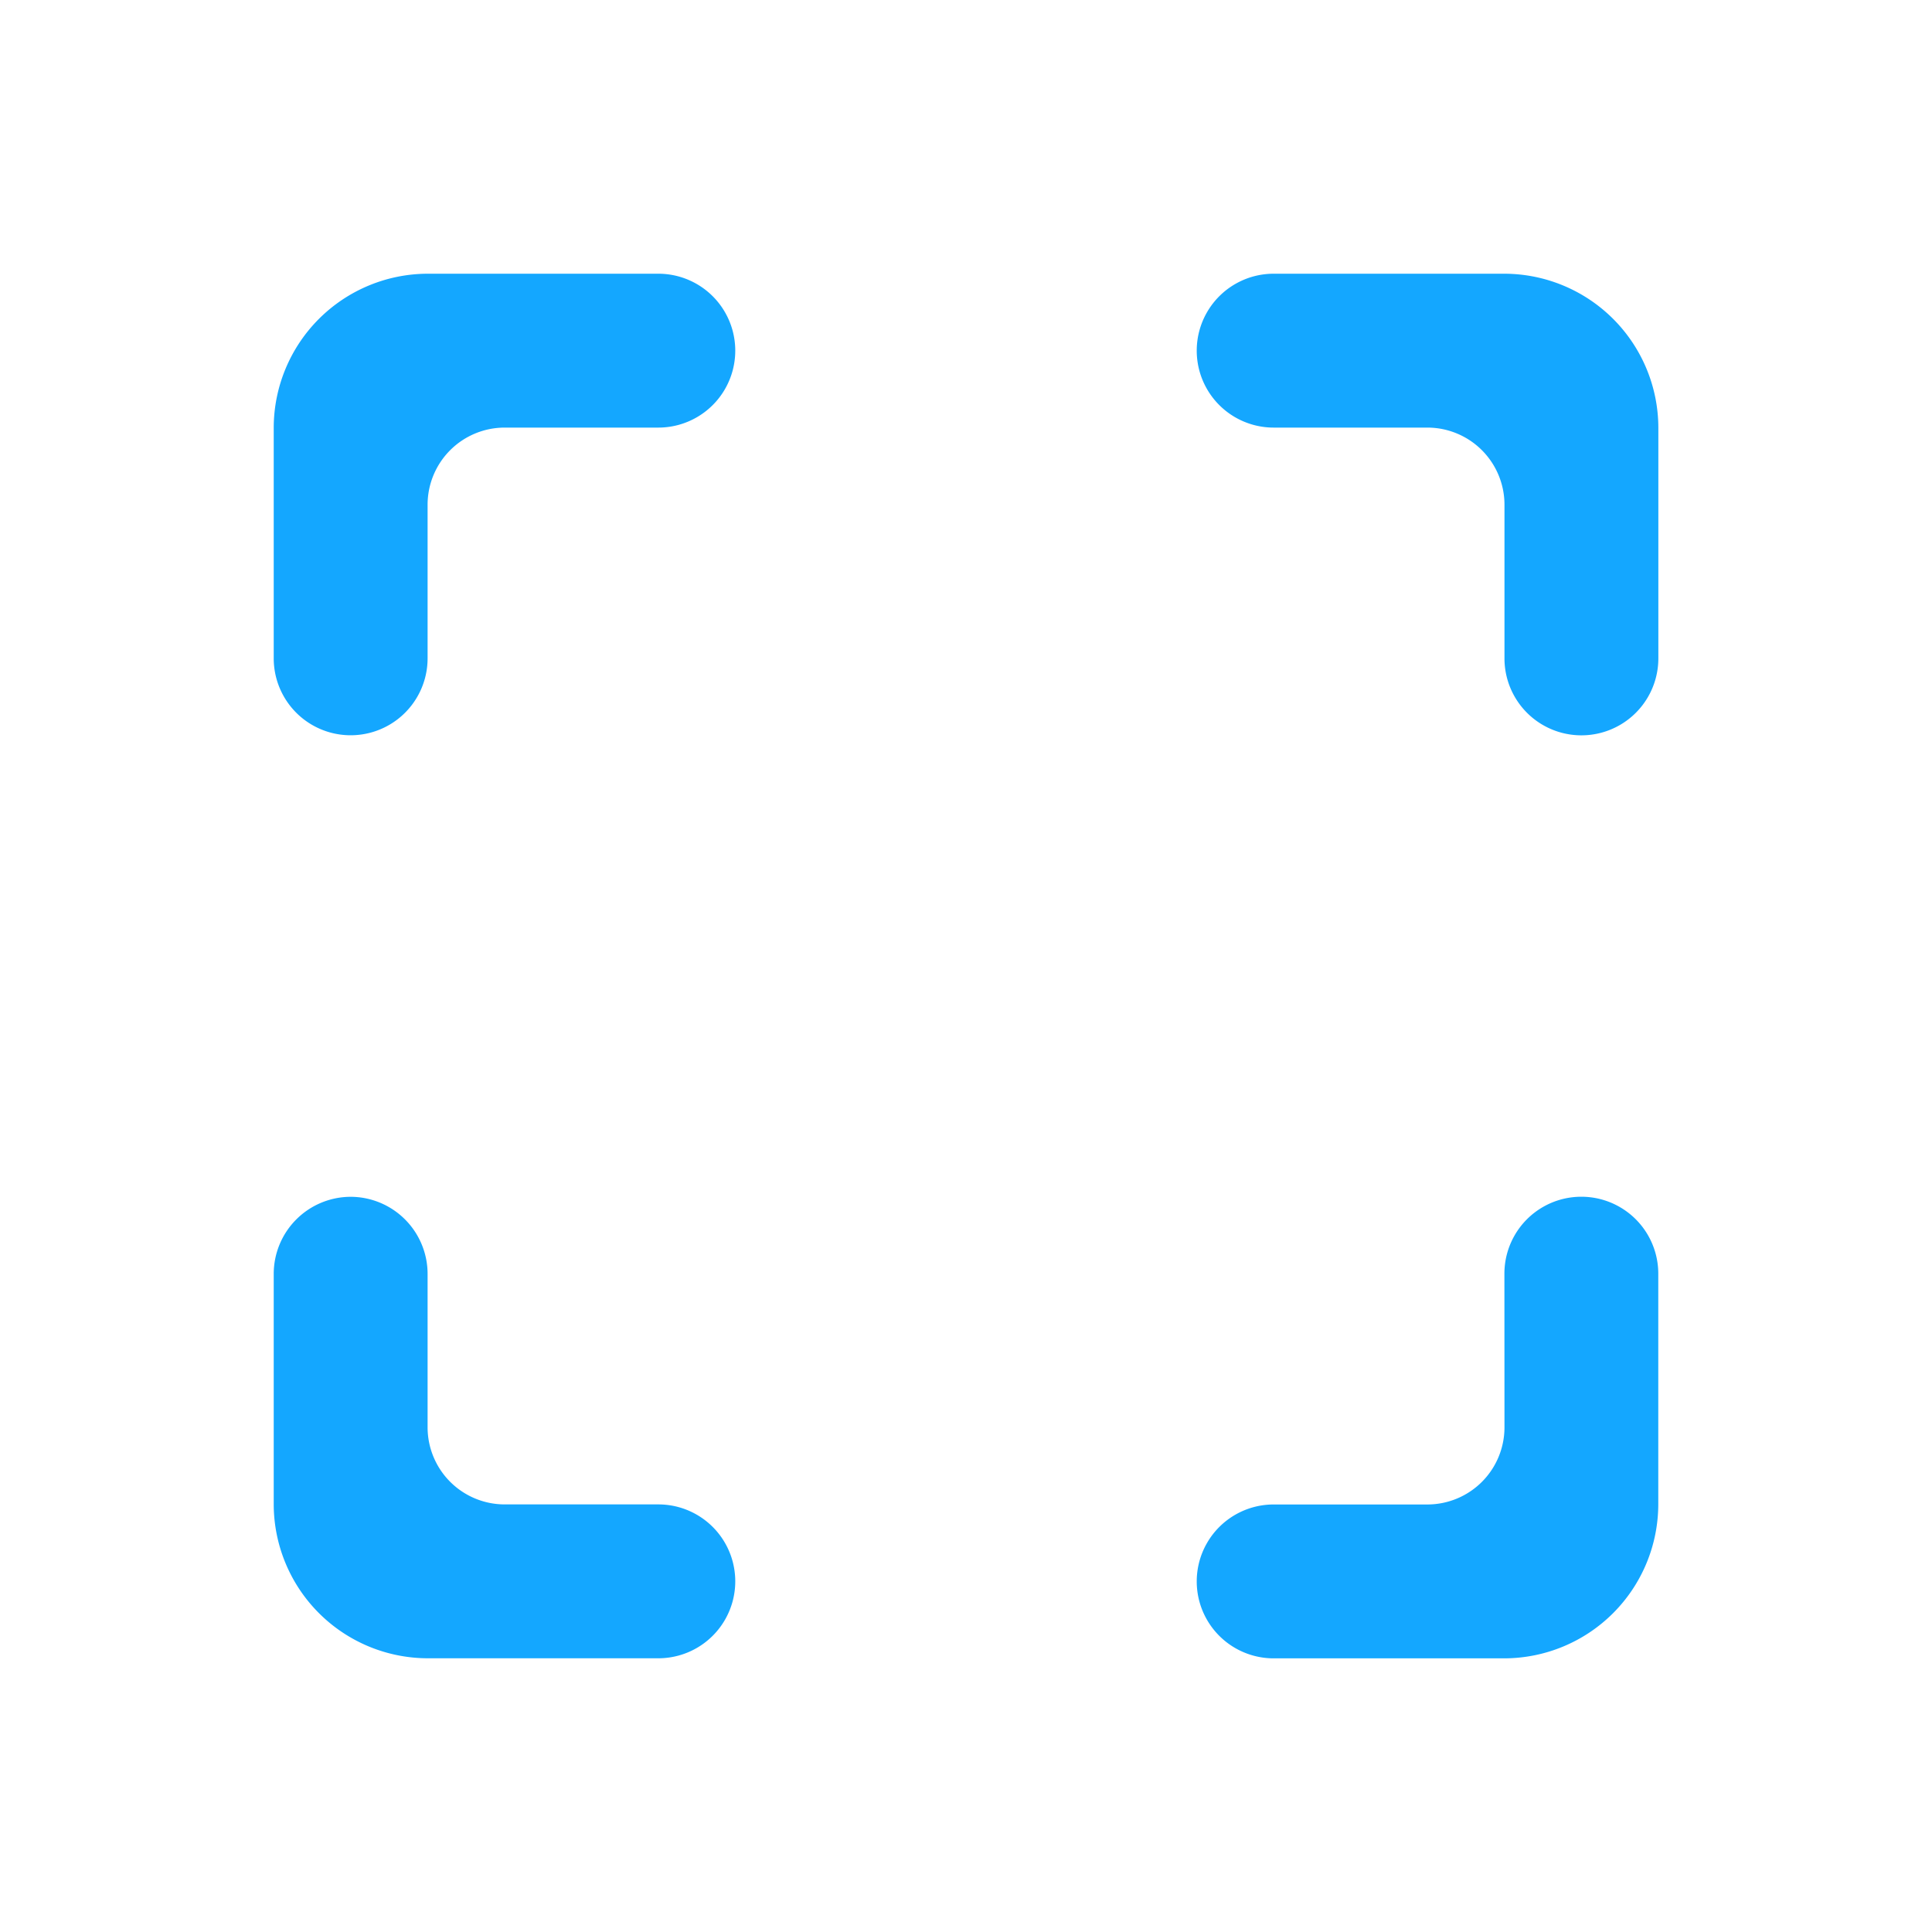 <svg id="help_outline_black_24dp" xmlns="http://www.w3.org/2000/svg" width="28" height="28" viewBox="0 0 28 28">
  <path id="Path_14116" data-name="Path 14116" d="M0,0H28V28H0Z" fill="none"/>
  <g id="Group_39569" data-name="Group 39569" transform="translate(16359 9894)">
    <g id="bolt-24px" transform="translate(-16357 -9892)">
      <g id="Group_14576" data-name="Group 14576">
        <rect id="Rectangle_18681" data-name="Rectangle 18681" width="24" height="24" fill="none"/>
      </g>
    </g>
    <g id="crop_free-24px" transform="translate(-16357 -9892)">
      <path id="Path_13283" data-name="Path 13283" d="M0,0H24V24H0Z" fill="none"/>
      <path id="Path_13284" data-name="Path 13284" d="M3,5.23V8.574a1.115,1.115,0,0,0,2.23,0V6.344A1.118,1.118,0,0,1,6.344,5.23h2.23a1.115,1.115,0,0,0,0-2.23H5.23A2.236,2.236,0,0,0,3,5.23ZM4.115,16.378A1.118,1.118,0,0,0,3,17.492v3.344a2.236,2.236,0,0,0,2.23,2.23H8.574a1.115,1.115,0,1,0,0-2.23H6.344A1.118,1.118,0,0,1,5.23,19.722v-2.23A1.118,1.118,0,0,0,4.115,16.378Zm16.722,3.344a1.118,1.118,0,0,1-1.115,1.115h-2.23a1.115,1.115,0,0,0,0,2.23h3.344a2.236,2.236,0,0,0,2.23-2.23V17.492a1.115,1.115,0,0,0-2.23,0ZM20.837,3H17.492a1.115,1.115,0,0,0,0,2.23h2.23a1.118,1.118,0,0,1,1.115,1.115v2.23a1.115,1.115,0,1,0,2.23,0V5.23A2.236,2.236,0,0,0,20.837,3Z" transform="translate(-1.033 -1.033)" fill="#14a7ff"/>
    </g>
  </g>
</svg>
